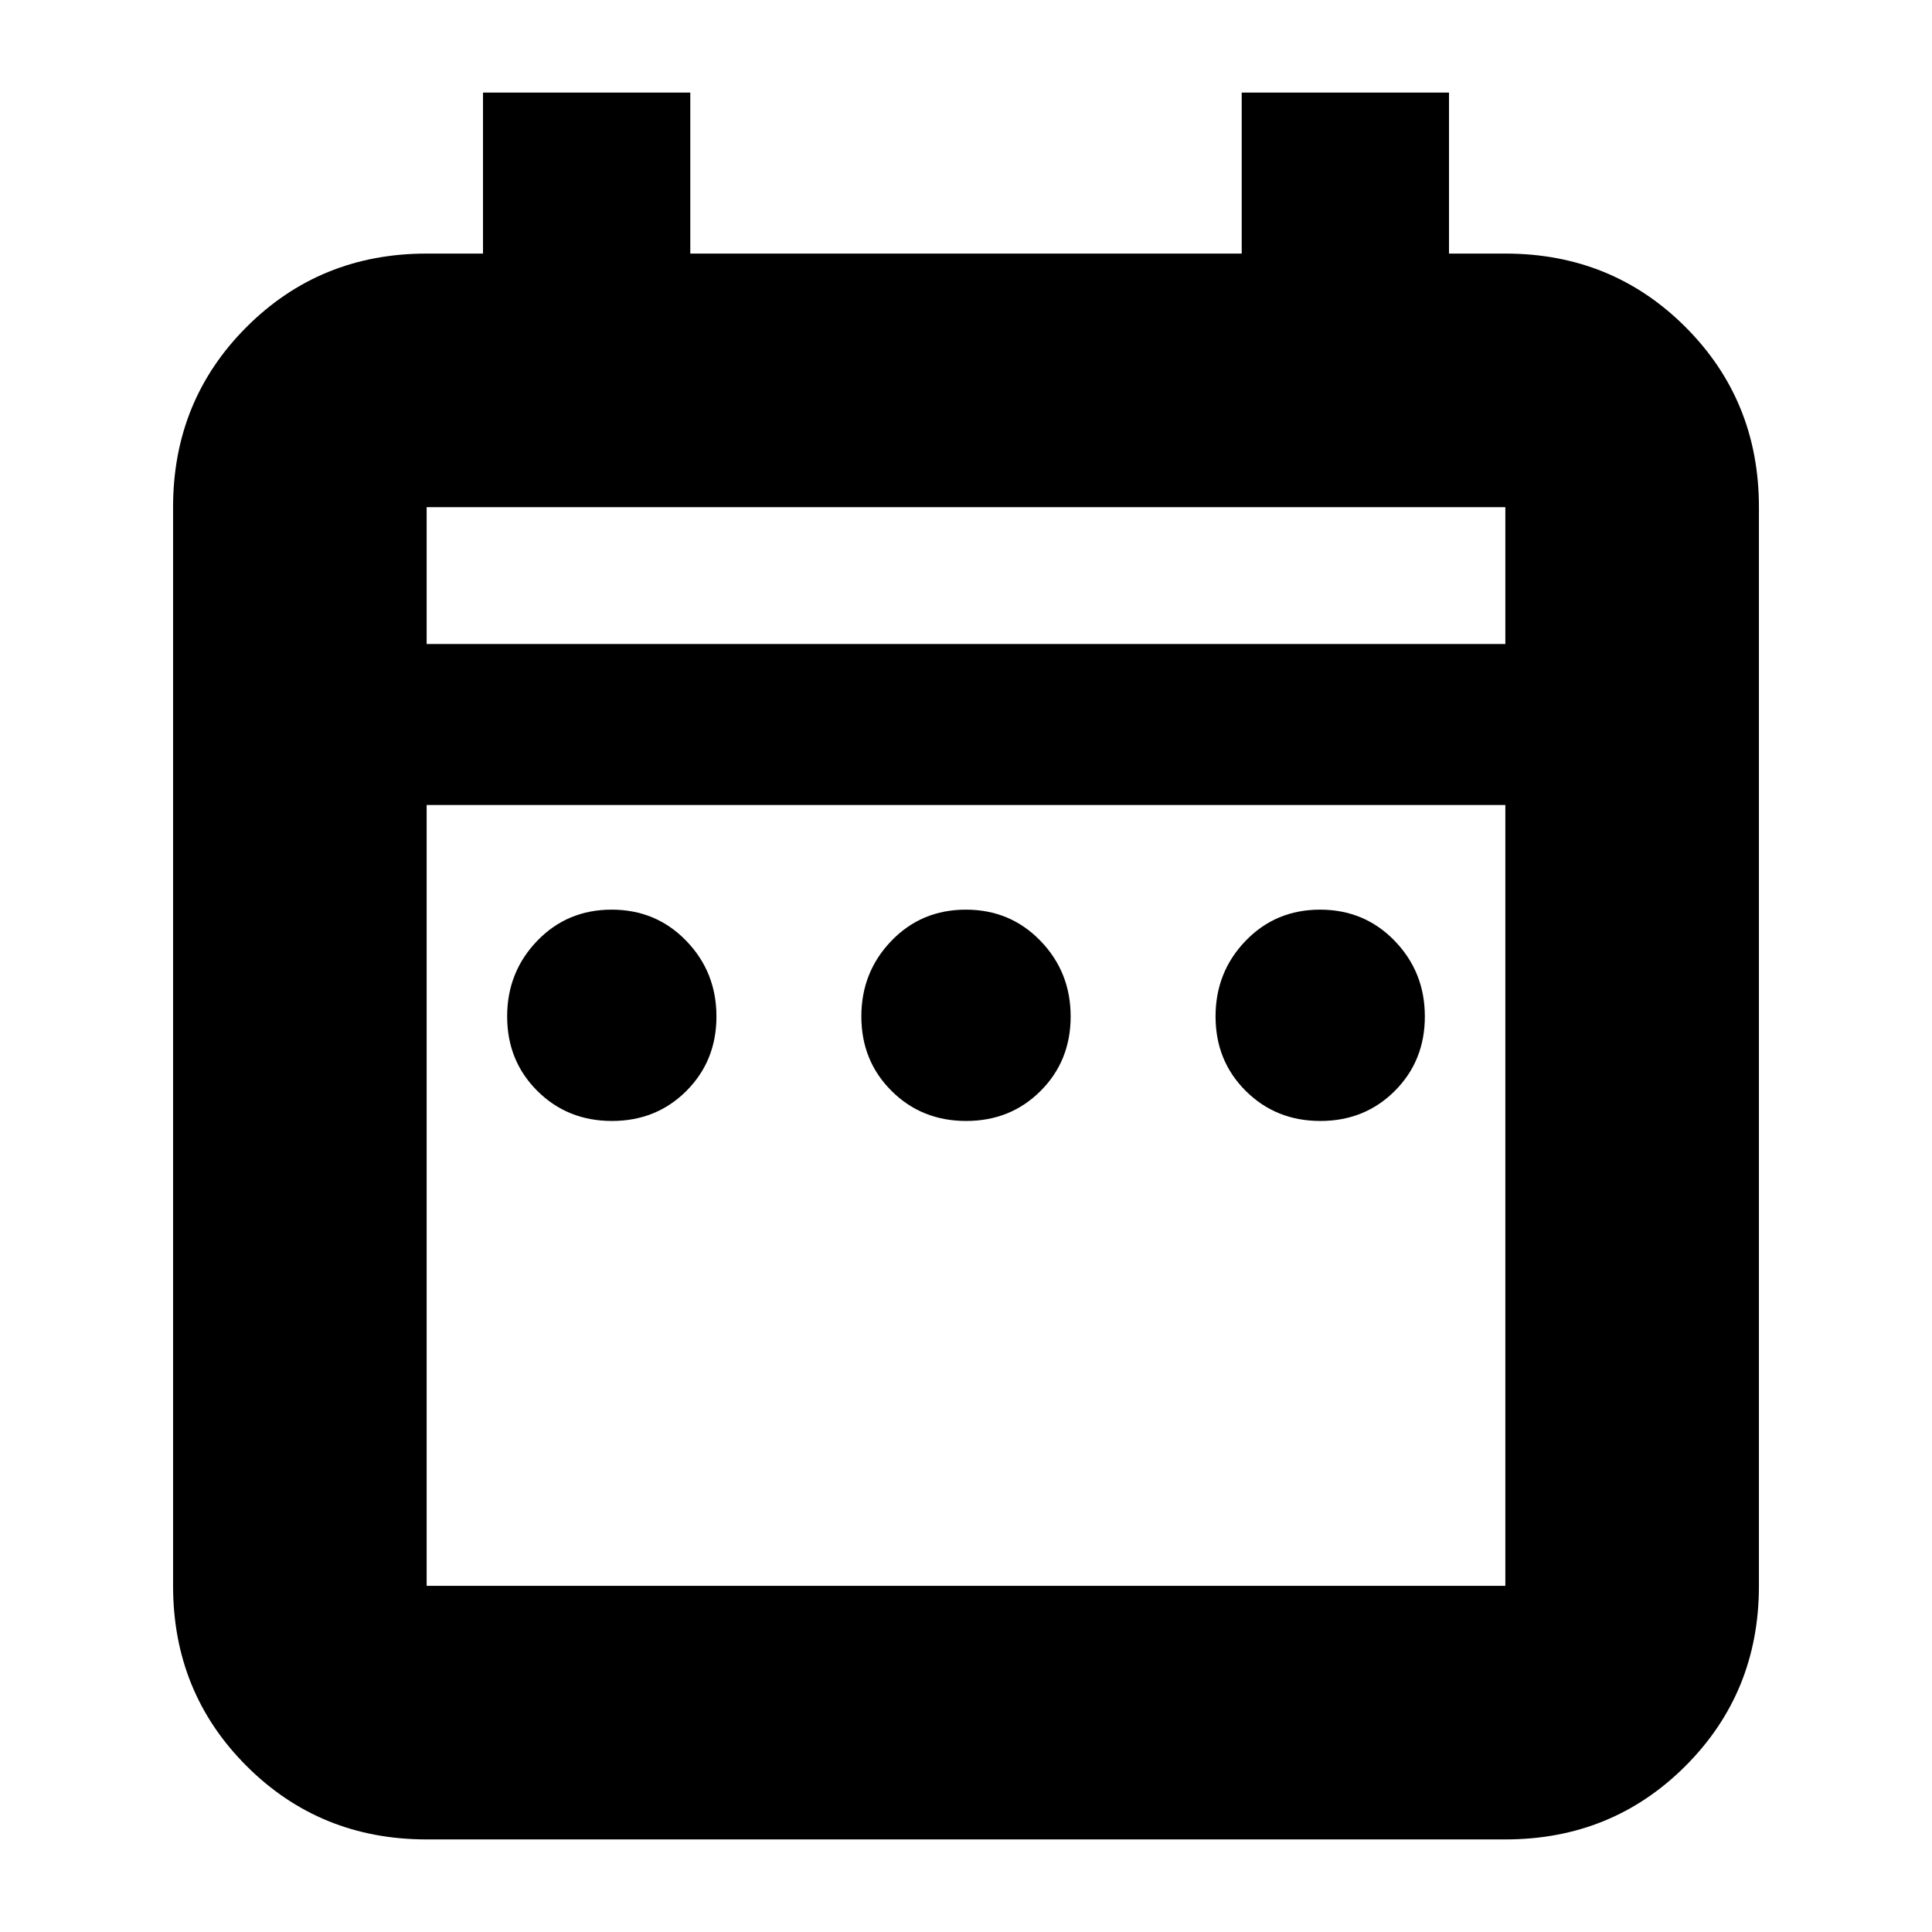 <svg xmlns="http://www.w3.org/2000/svg" height="24" viewBox="0 -960 960 960" width="24"><path d="M304.07-403Q282-403 267-417.93t-15-37q0-22.07 14.93-37.57t37-15.5Q326-508 341-492.5t15 37.57q0 22.07-14.93 37t-37 14.93Zm176 0Q458-403 443-417.93t-15-37q0-22.07 14.93-37.57t37-15.5Q502-508 517-492.5t15 37.57q0 22.07-14.93 37t-37 14.93Zm176 0Q634-403 619-417.93t-15-37q0-22.07 14.93-37.57t37-15.5Q678-508 693-492.5t15 37.57q0 22.07-14.93 37t-37 14.93ZM212-46q-53 0-89.5-36.5T86-172v-536q0-53 36.5-89.5T212-834h28v-80h103v80h274v-80h103v80h28q53 0 89.5 36.5T874-708v536q0 53-36.5 89.5T748-46H212Zm0-126h536v-388H212v388Zm0-468h536v-68H212v68Zm0 0v-68 68Z"/></svg>